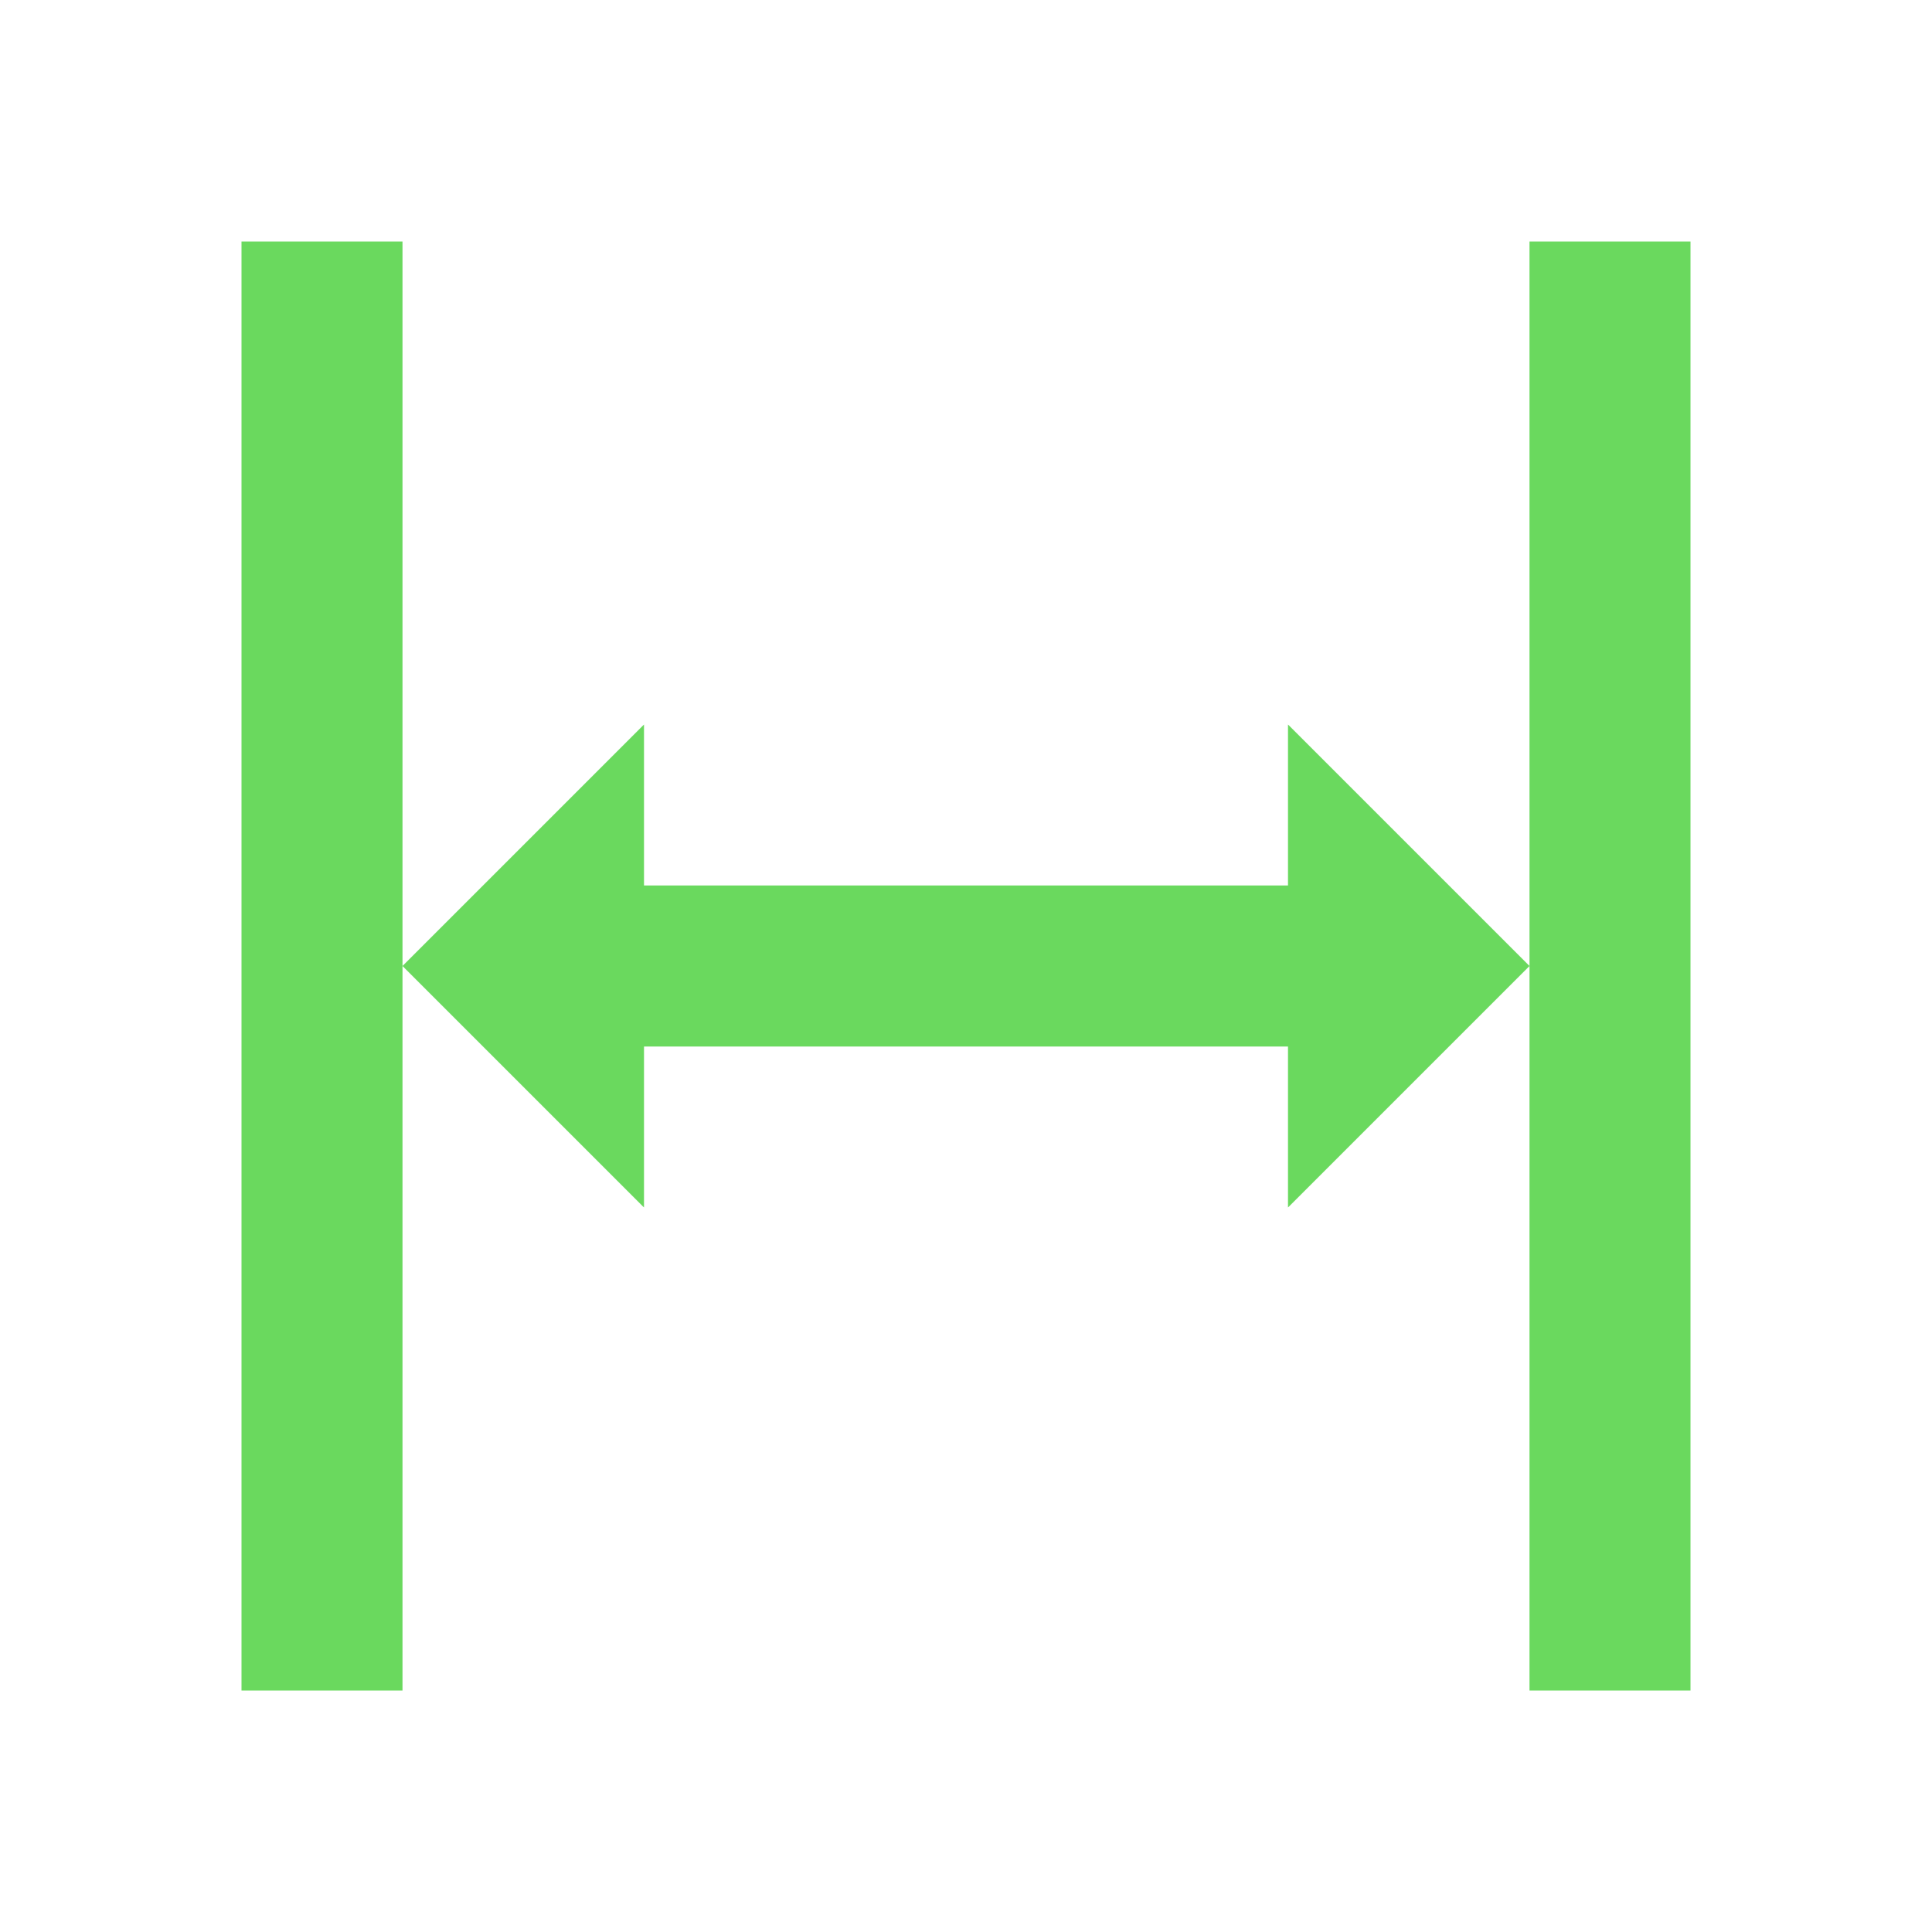 <svg width="24" height="24" viewBox="0 0 24 24" fill="none" xmlns="http://www.w3.org/2000/svg">
<path d="M3 3V21H5V12V3H3ZM5 12L8 15V13H16V15L19 12L16 9V11H8V9L5 12ZM19 12V21H21V3H19V12Z" fill="#6AD95E"/>
</svg>
